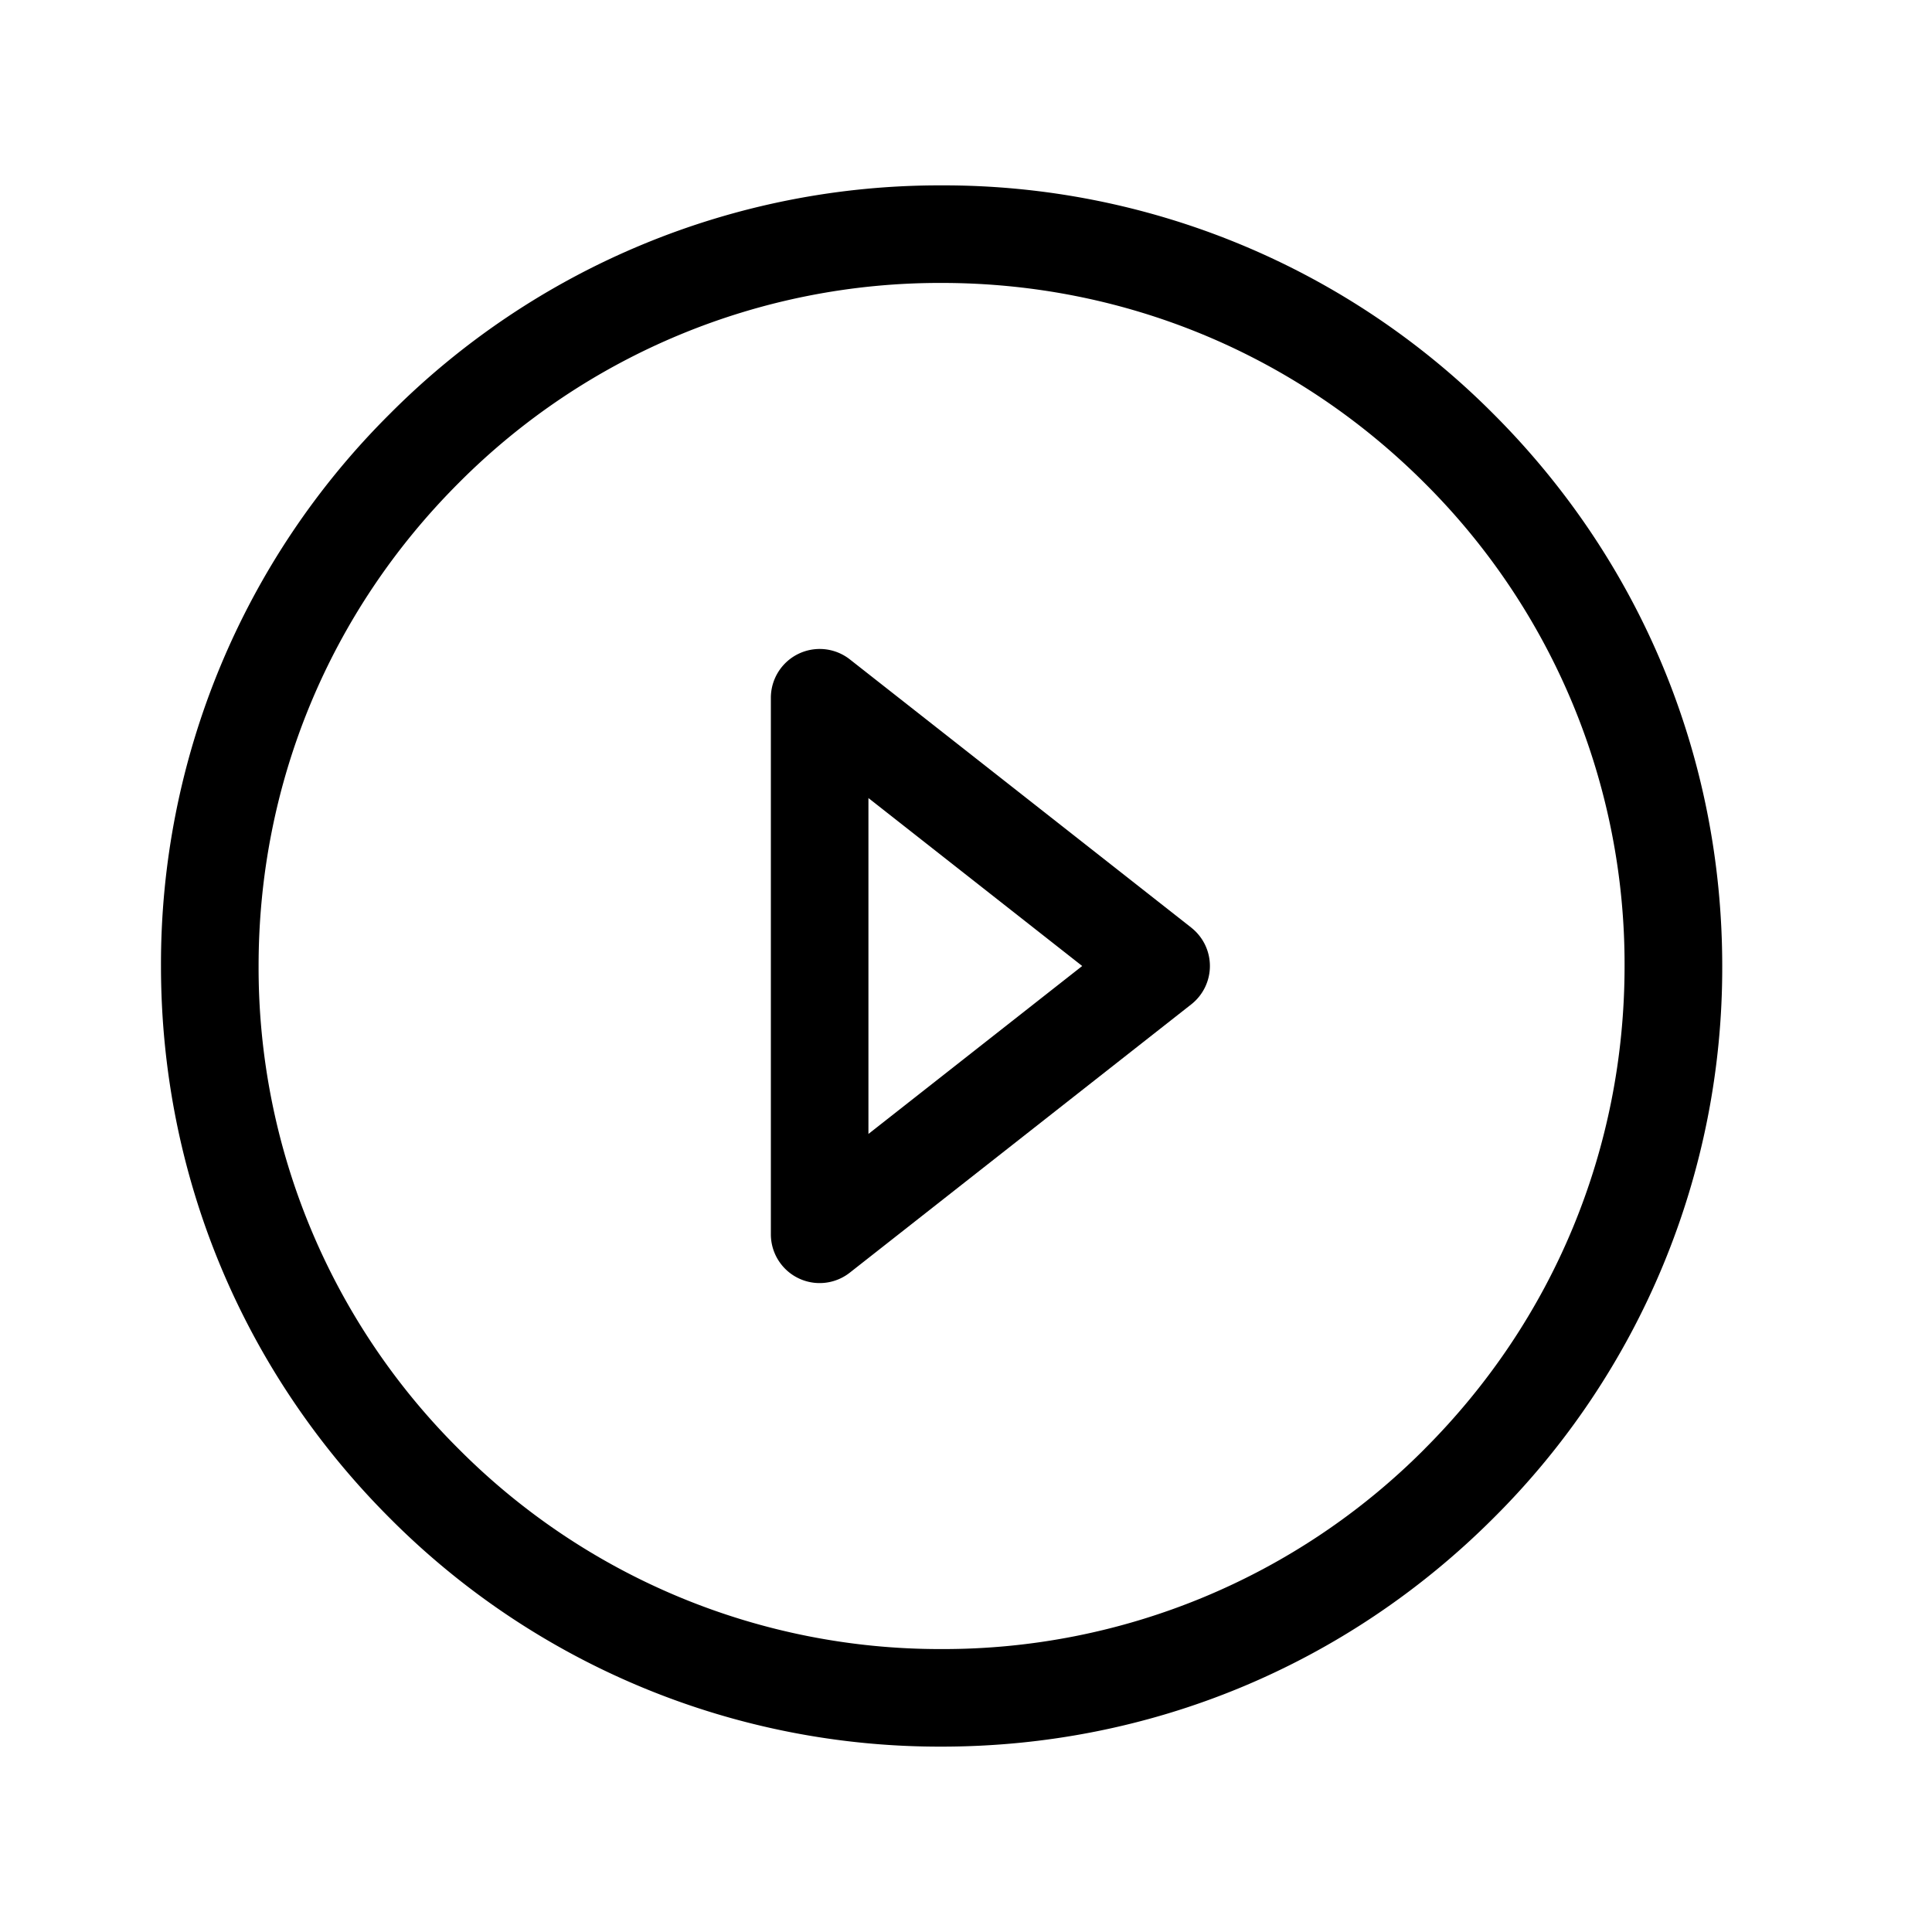 <svg xmlns="http://www.w3.org/2000/svg" width="40" height="40" viewBox="0 0 40 40">
    <g fill="#000" fill-rule="evenodd">
        <path d="M19.495 3.838A16.052 16.052 0 0 0 8.068 8.572 16.054 16.054 0 0 0 3.333 20c0 4.317 1.682 8.375 4.734 11.428a16.054 16.054 0 0 0 11.428 4.734c4.317 0 8.375-1.681 11.428-4.734A16.056 16.056 0 0 0 35.657 20c0-4.317-1.682-8.375-4.735-11.428a16.052 16.052 0 0 0-11.427-4.734zm10 26.161a14.049 14.049 0 0 1-10 4.143 14.047 14.047 0 0 1-9.999-4.143A14.049 14.049 0 0 1 5.354 20c0-3.777 1.47-7.328 4.142-10a14.047 14.047 0 0 1 9.999-4.142c3.777 0 7.328 1.471 10 4.143A14.048 14.048 0 0 1 33.635 20c0 3.777-1.47 7.328-4.142 10z"/>
        <path d="M24.665 19.206l-7.071-5.555a1.011 1.011 0 0 0-1.634.793v11.112a1.01 1.01 0 0 0 1.634.793l7.07-5.555a1.01 1.01 0 0 0 0-1.588zm-6.685 4.271v-6.954L22.406 20l-4.426 3.477z"/>
    </g>
</svg>

